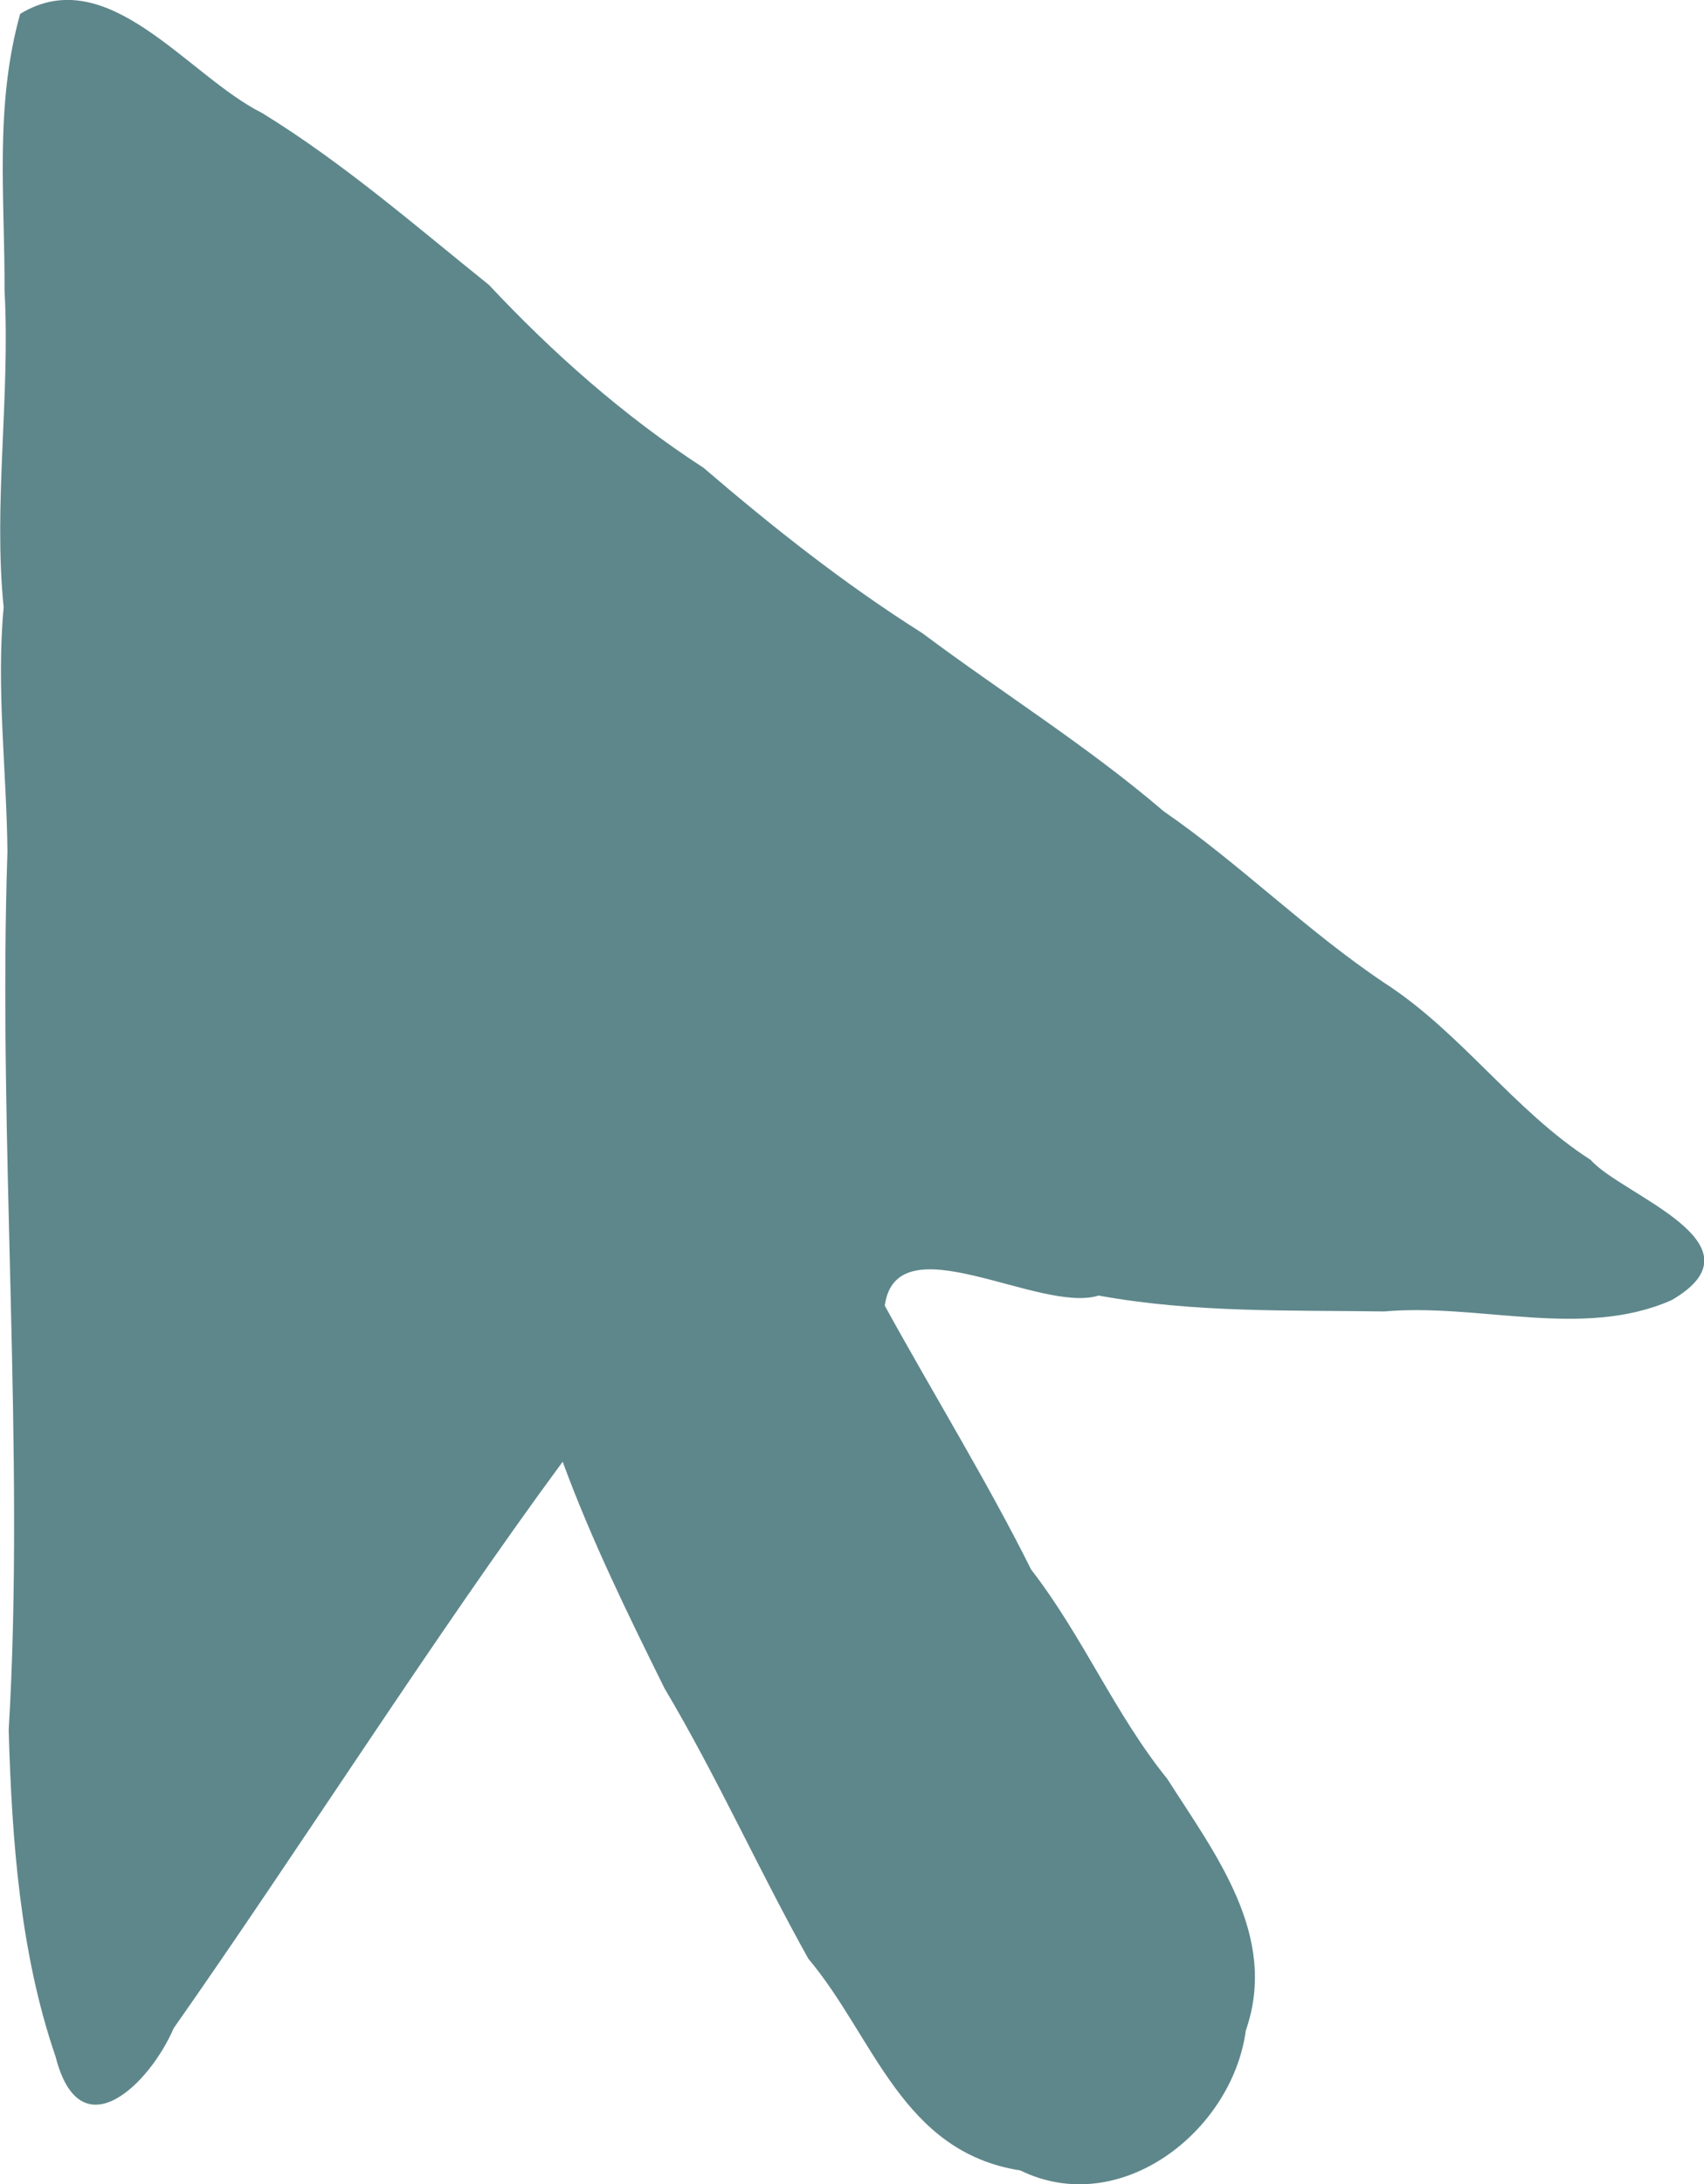 <?xml version="1.0" encoding="UTF-8" standalone="no"?>
<!-- Created with Inkscape (http://www.inkscape.org/) -->

<svg
   xmlns:dc="http://purl.org/dc/elements/1.1/"
   xmlns:cc="http://creativecommons.org/ns#"
   xmlns:rdf="http://www.w3.org/1999/02/22-rdf-syntax-ns#"
   xmlns:svg="http://www.w3.org/2000/svg"
   xmlns="http://www.w3.org/2000/svg"
   xmlns:sodipodi="http://sodipodi.sourceforge.net/DTD/sodipodi-0.dtd"
   xmlns:inkscape="http://www.inkscape.org/namespaces/inkscape"
   width="13.522mm"
   height="17.326mm"
   viewBox="0 0 13.522 17.326"
   version="1.1"
   id="svg8"
   inkscape:version="0.92.4 (5da689c313, 2019-01-14)"
   sodipodi:docname="drawllab-icon-mouse.svg">
  <defs
     id="defs2" />
  <sodipodi:namedview
     id="base"
     pagecolor="#ffffff"
     bordercolor="#666666"
     borderopacity="1.0"
     inkscape:pageopacity="0.0"
     inkscape:pageshadow="2"
     inkscape:zoom="3.959798"
     inkscape:cx="-49.19707"
     inkscape:cy="70.805623"
     inkscape:document-units="mm"
     inkscape:current-layer="layer1"
     showgrid="false"
     inkscape:window-width="1806"
     inkscape:window-height="1408"
     inkscape:window-x="2177"
     inkscape:window-y="86"
     inkscape:window-maximized="1" />
  <g
     inkscape:label="Layer 1"
     inkscape:groupmode="layer"
     id="layer1"
     transform="translate(-239.033,251.911)">
    <path
       style="fill:#5e878b;fill-opacity:1;stroke-width:0.085"
       d="m 252.294,-241.596 c -0.704,0.309 -1.524,0.021 -2.276,0.088 -0.76,-0.011 -1.507,0.012 -2.267,-0.126 -0.47,0.146 -1.604,-0.594 -1.697,0.08 0.38,0.691 0.813,1.395 1.162,2.094 0.414,0.535 0.662,1.143 1.08,1.66 0.38,0.596 0.885,1.245 0.623,1.996 -0.108,0.801 -0.999,1.496 -1.789,1.11 -0.943,-0.148 -1.158,-1.056 -1.682,-1.679 -0.394,-0.704 -0.726,-1.446 -1.141,-2.144 -0.292,-0.589 -0.582,-1.181 -0.809,-1.799 -1.003,1.36 -2.115,3.111 -3.087,4.494 -0.189,0.441 -0.743,0.989 -0.937,0.225 -0.282,-0.82 -0.347,-1.72 -0.372,-2.59 0.131,-2.195 -0.087,-4.695 -0.01,-6.967 -0.006,-0.637 -0.09,-1.295 -0.03,-1.94 -0.083,-0.82 0.053,-1.676 0.007,-2.514 0.003,-0.738 -0.08,-1.464 0.124,-2.193 0.698,-0.425 1.33,0.493 1.921,0.787 0.651,0.401 1.217,0.896 1.799,1.363 0.506,0.54 1.07,1.04 1.703,1.451 0.553,0.474 1.119,0.922 1.734,1.31 0.638,0.477 1.312,0.896 1.918,1.415 0.605,0.417 1.129,0.944 1.751,1.361 0.609,0.393 1.029,1.014 1.637,1.404 0.242,0.278 1.416,0.665 0.639,1.114 z"
       id="path5104"
       inkscape:connector-curvature="0"
       sodipodi:nodetypes="ccccccccccccccccccccccccccc" />
  </g>
</svg>
